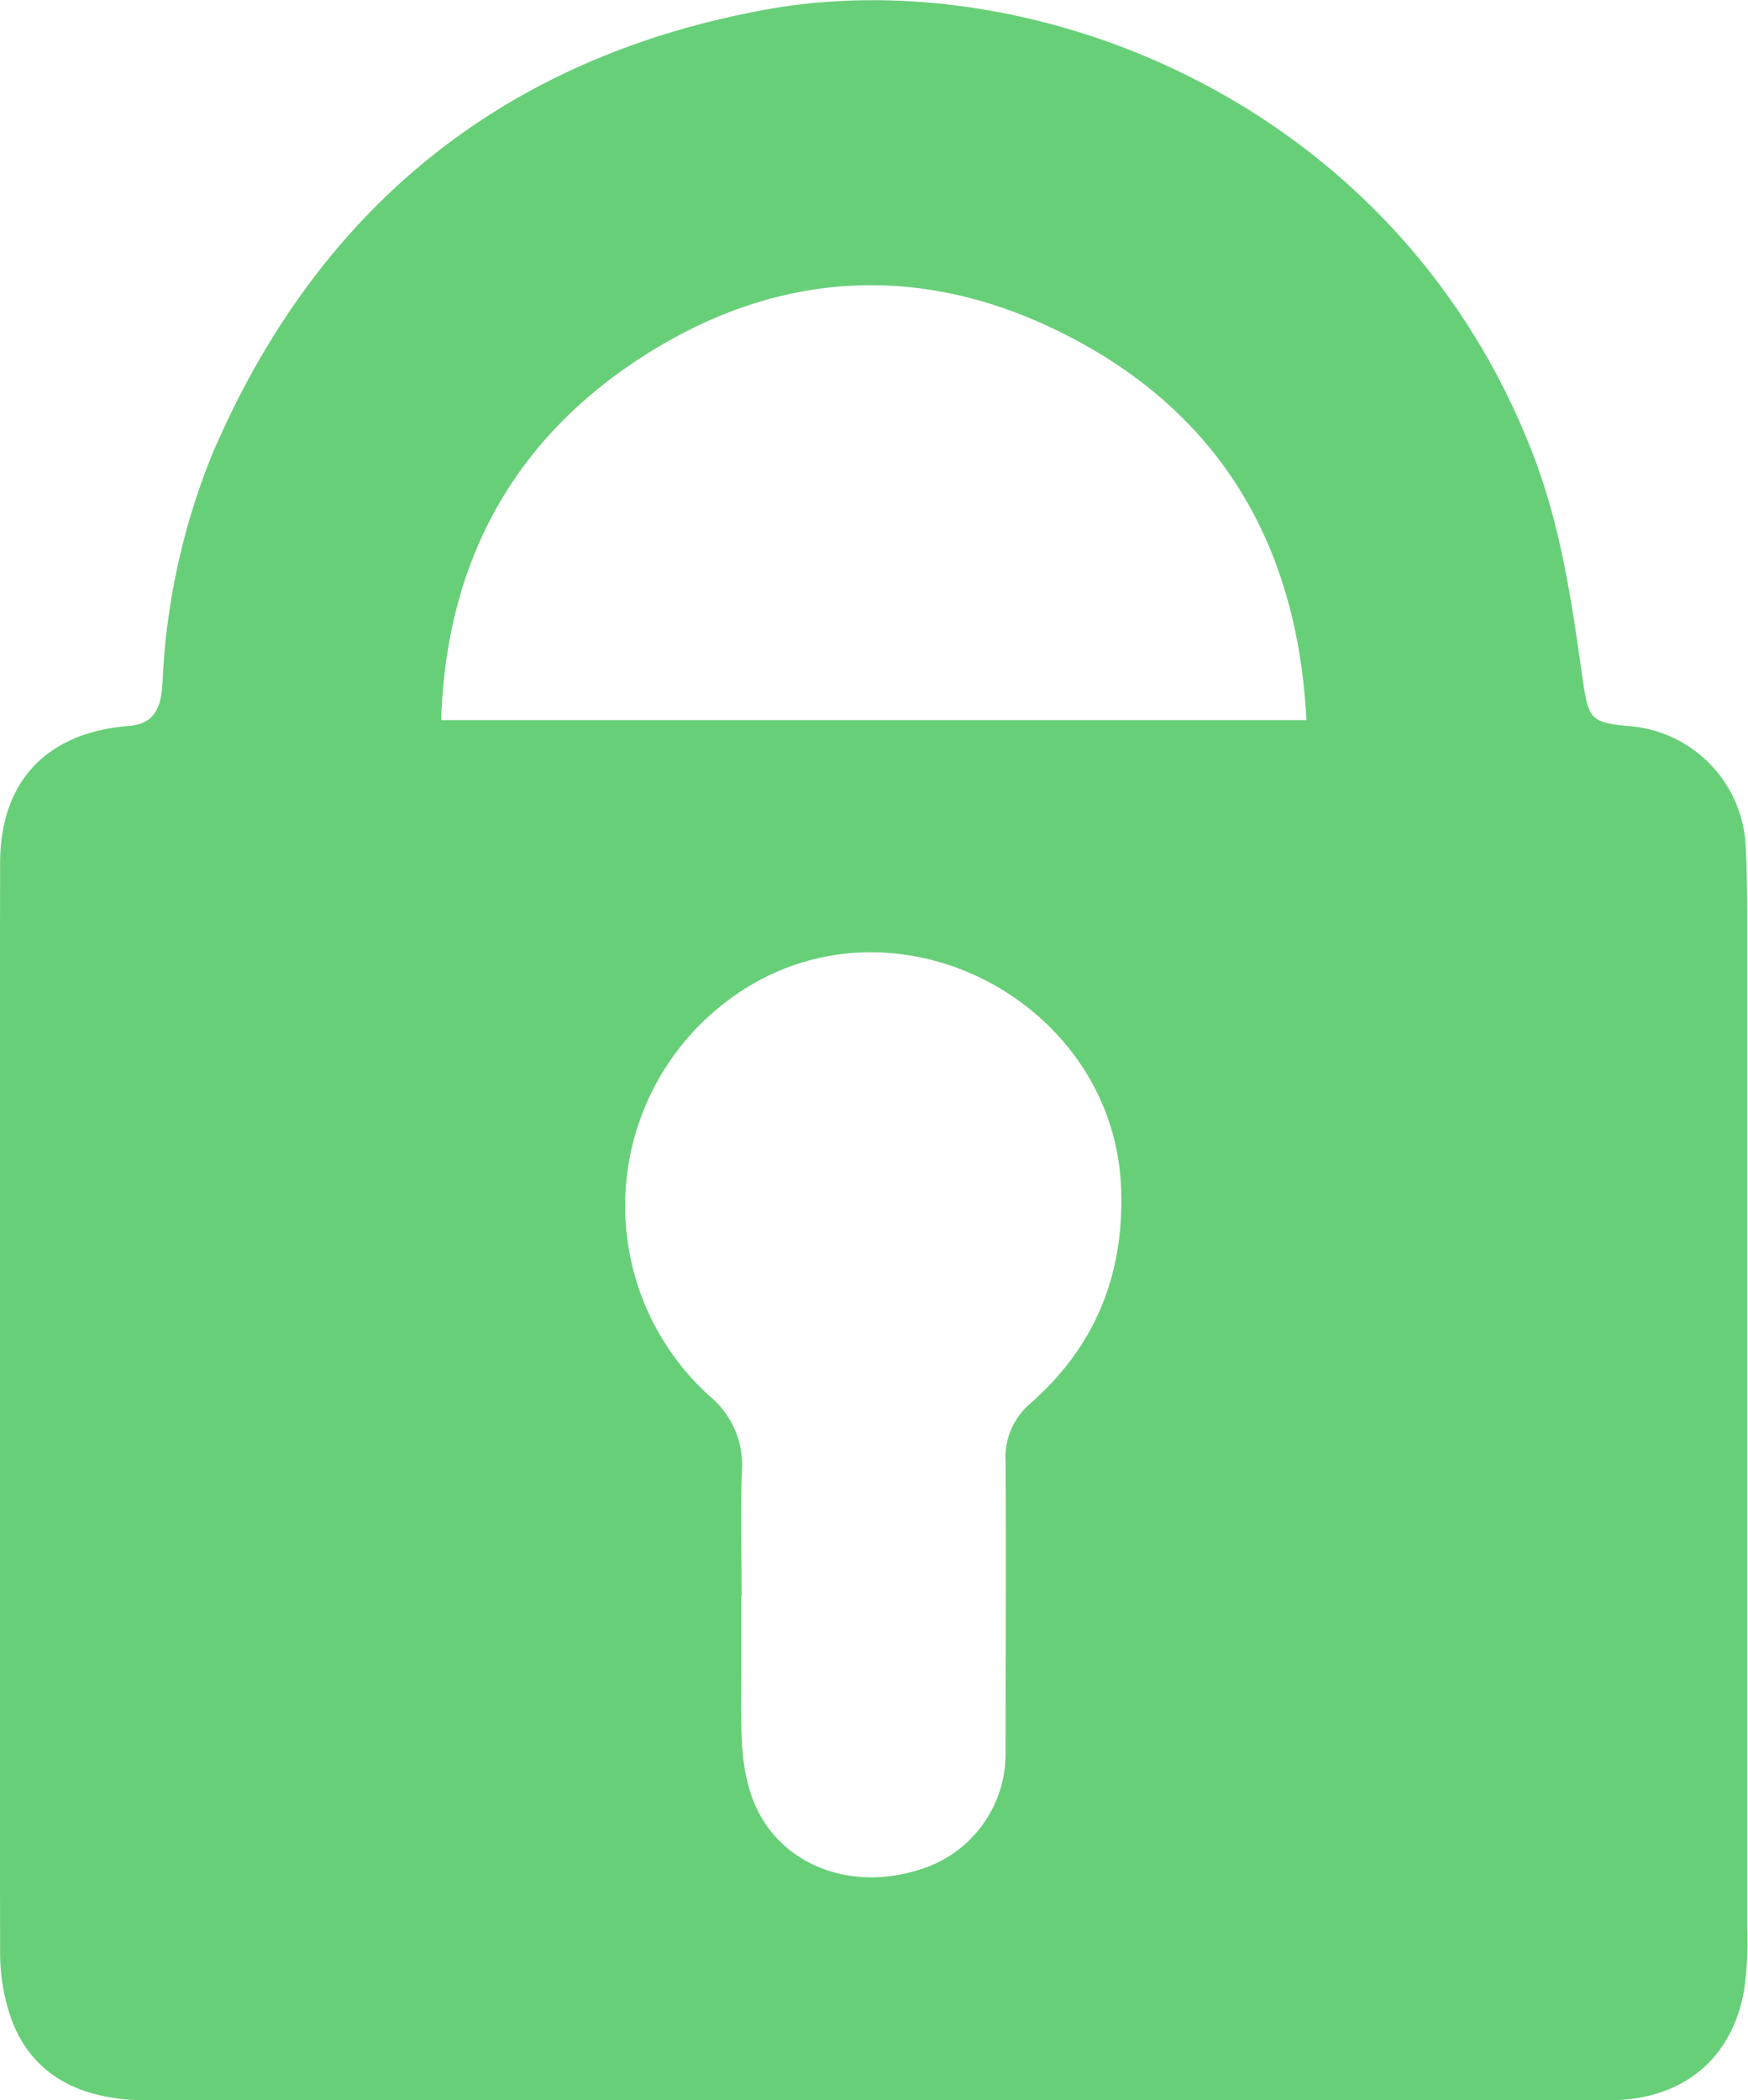 <svg id="Capa_1" data-name="Capa 1" xmlns="http://www.w3.org/2000/svg" viewBox="0 0 173.54 208.48"><defs><style>.cls-1{fill:#68cf79;}</style></defs><title>img-contrasena-focus</title><path class="cls-1" d="M232,262q-36.24,0-72.46,0c-7.08,0-11.77-2.94-13.58-8.64a20,20,0,0,1-.92-5.85q-.08-54.15,0-108.3c0-8.14,4.65-13,12.8-13.63,2.82-.23,3.2-2.22,3.33-4.39a68,68,0,0,1,4.87-22.44c10.45-24.54,28.94-39.55,55.1-44.29,26.68-4.83,62.59,9.27,76.06,44.09,2.85,7.36,3.91,15,5,22.69.55,3.67.83,4,4.47,4.35a12.56,12.56,0,0,1,11.68,12.1c.17,3.54.14,7.1.14,10.65q0,48.3,0,96.61a33.81,33.81,0,0,1-.32,6.21C316.93,258,312,262,304.76,262c-16.71,0-33.42,0-50.13,0Zm-13.38-50h0c0,2.34,0,4.67,0,7s-.06,4.85.06,7.27c.16,3.41.86,6.7,3.18,9.39,3.48,4,9.3,5.29,15,3.27a12,12,0,0,0,8-11.6c0-9.6.07-19.2,0-28.81a7,7,0,0,1,2.48-5.7c6.37-5.6,9.27-12.65,9-21.16-.54-18.09-21.09-29.55-36.72-20.38a25.47,25.47,0,0,0-4.17,40.8,8.85,8.85,0,0,1,3.24,7.45C218.53,203.64,218.66,207.8,218.66,212Zm56.11-87c-.83-16.59-7.9-29.36-22.08-37.28-15.25-8.51-30.82-7.8-45.28,2.17-12,8.31-18.08,20.19-18.54,35.11Z" transform="translate(-145.03 -53.52)"/></svg>